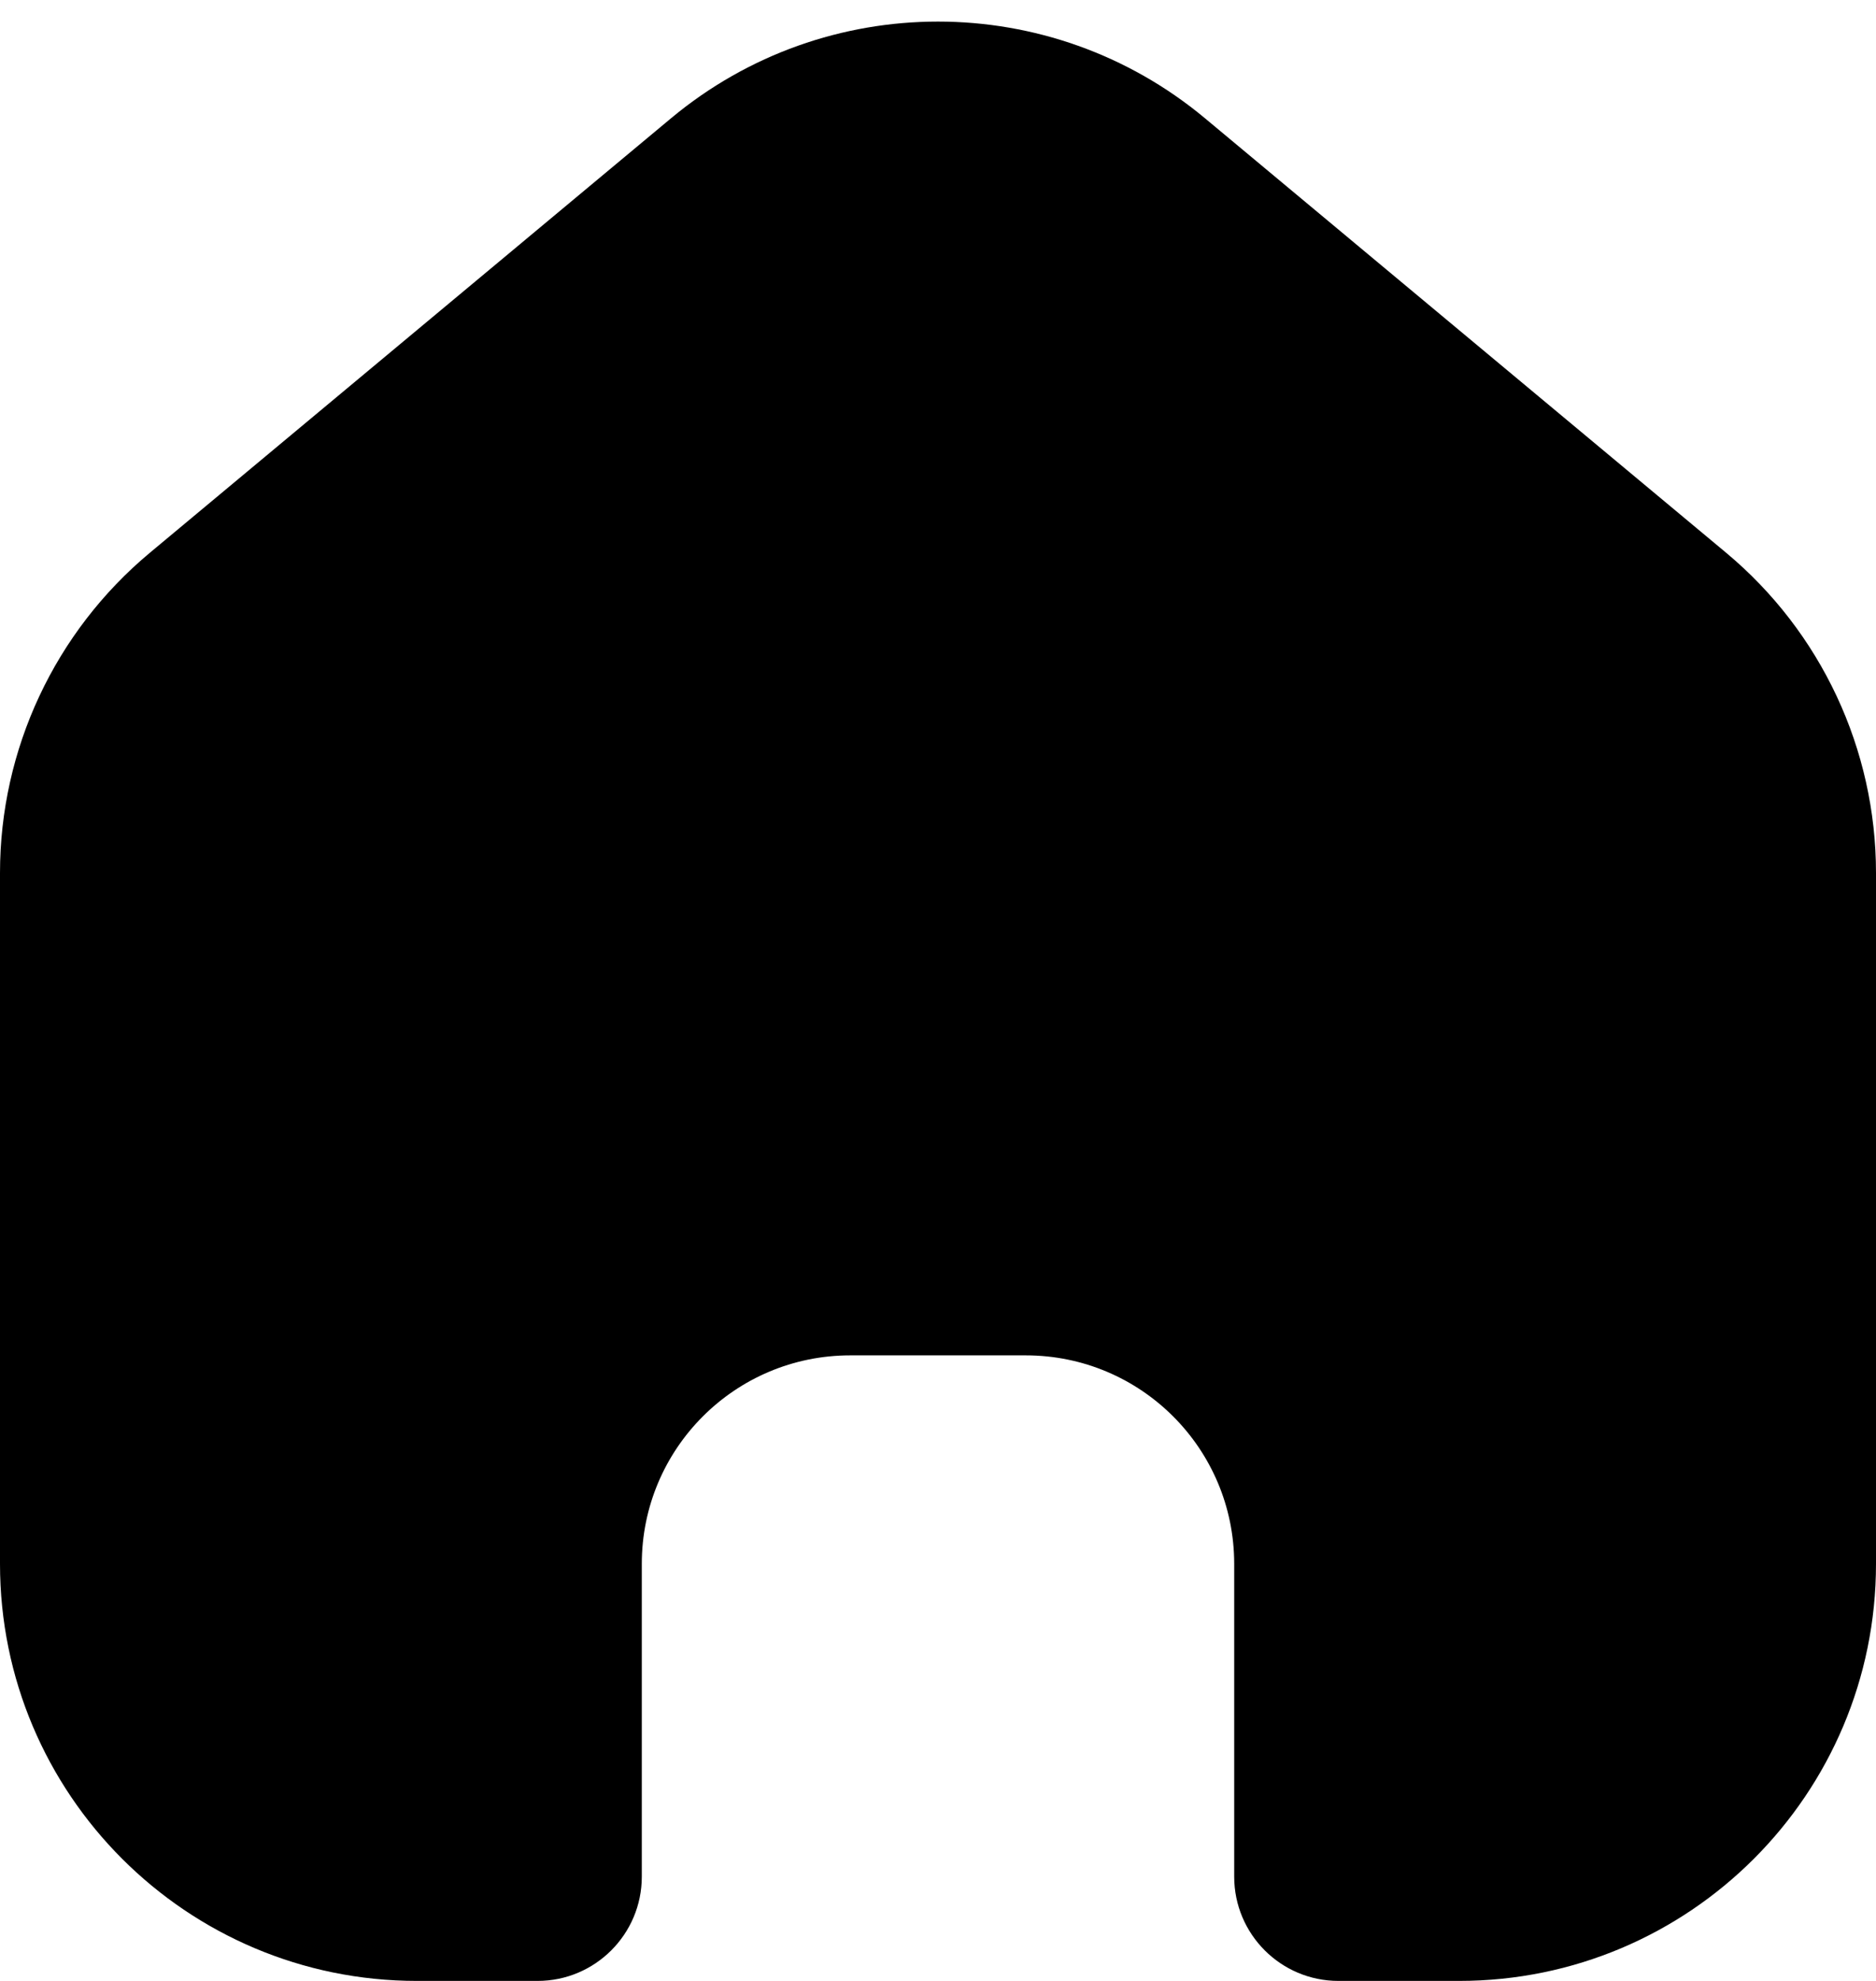 <svg width="18" height="19" viewBox="0 0 18 19" fill="none" xmlns="http://www.w3.org/2000/svg">
<path d="M0 8.373C0 7.186 0.527 6.061 1.439 5.301L6.439 1.134C7.923 -0.102 10.077 -0.102 11.561 1.134L16.561 5.301C17.473 6.061 18 7.186 18 8.373V15C18 17.209 16.209 19 14 19H12.842C12.29 19 11.842 18.552 11.842 18V15C11.842 13.895 10.947 13 9.842 13H8.158C7.053 13 6.158 13.895 6.158 15V18C6.158 18.552 5.71 19 5.158 19H4C1.791 19 0 17.209 0 15L0 8.373Z" fill="black"/>
</svg>
